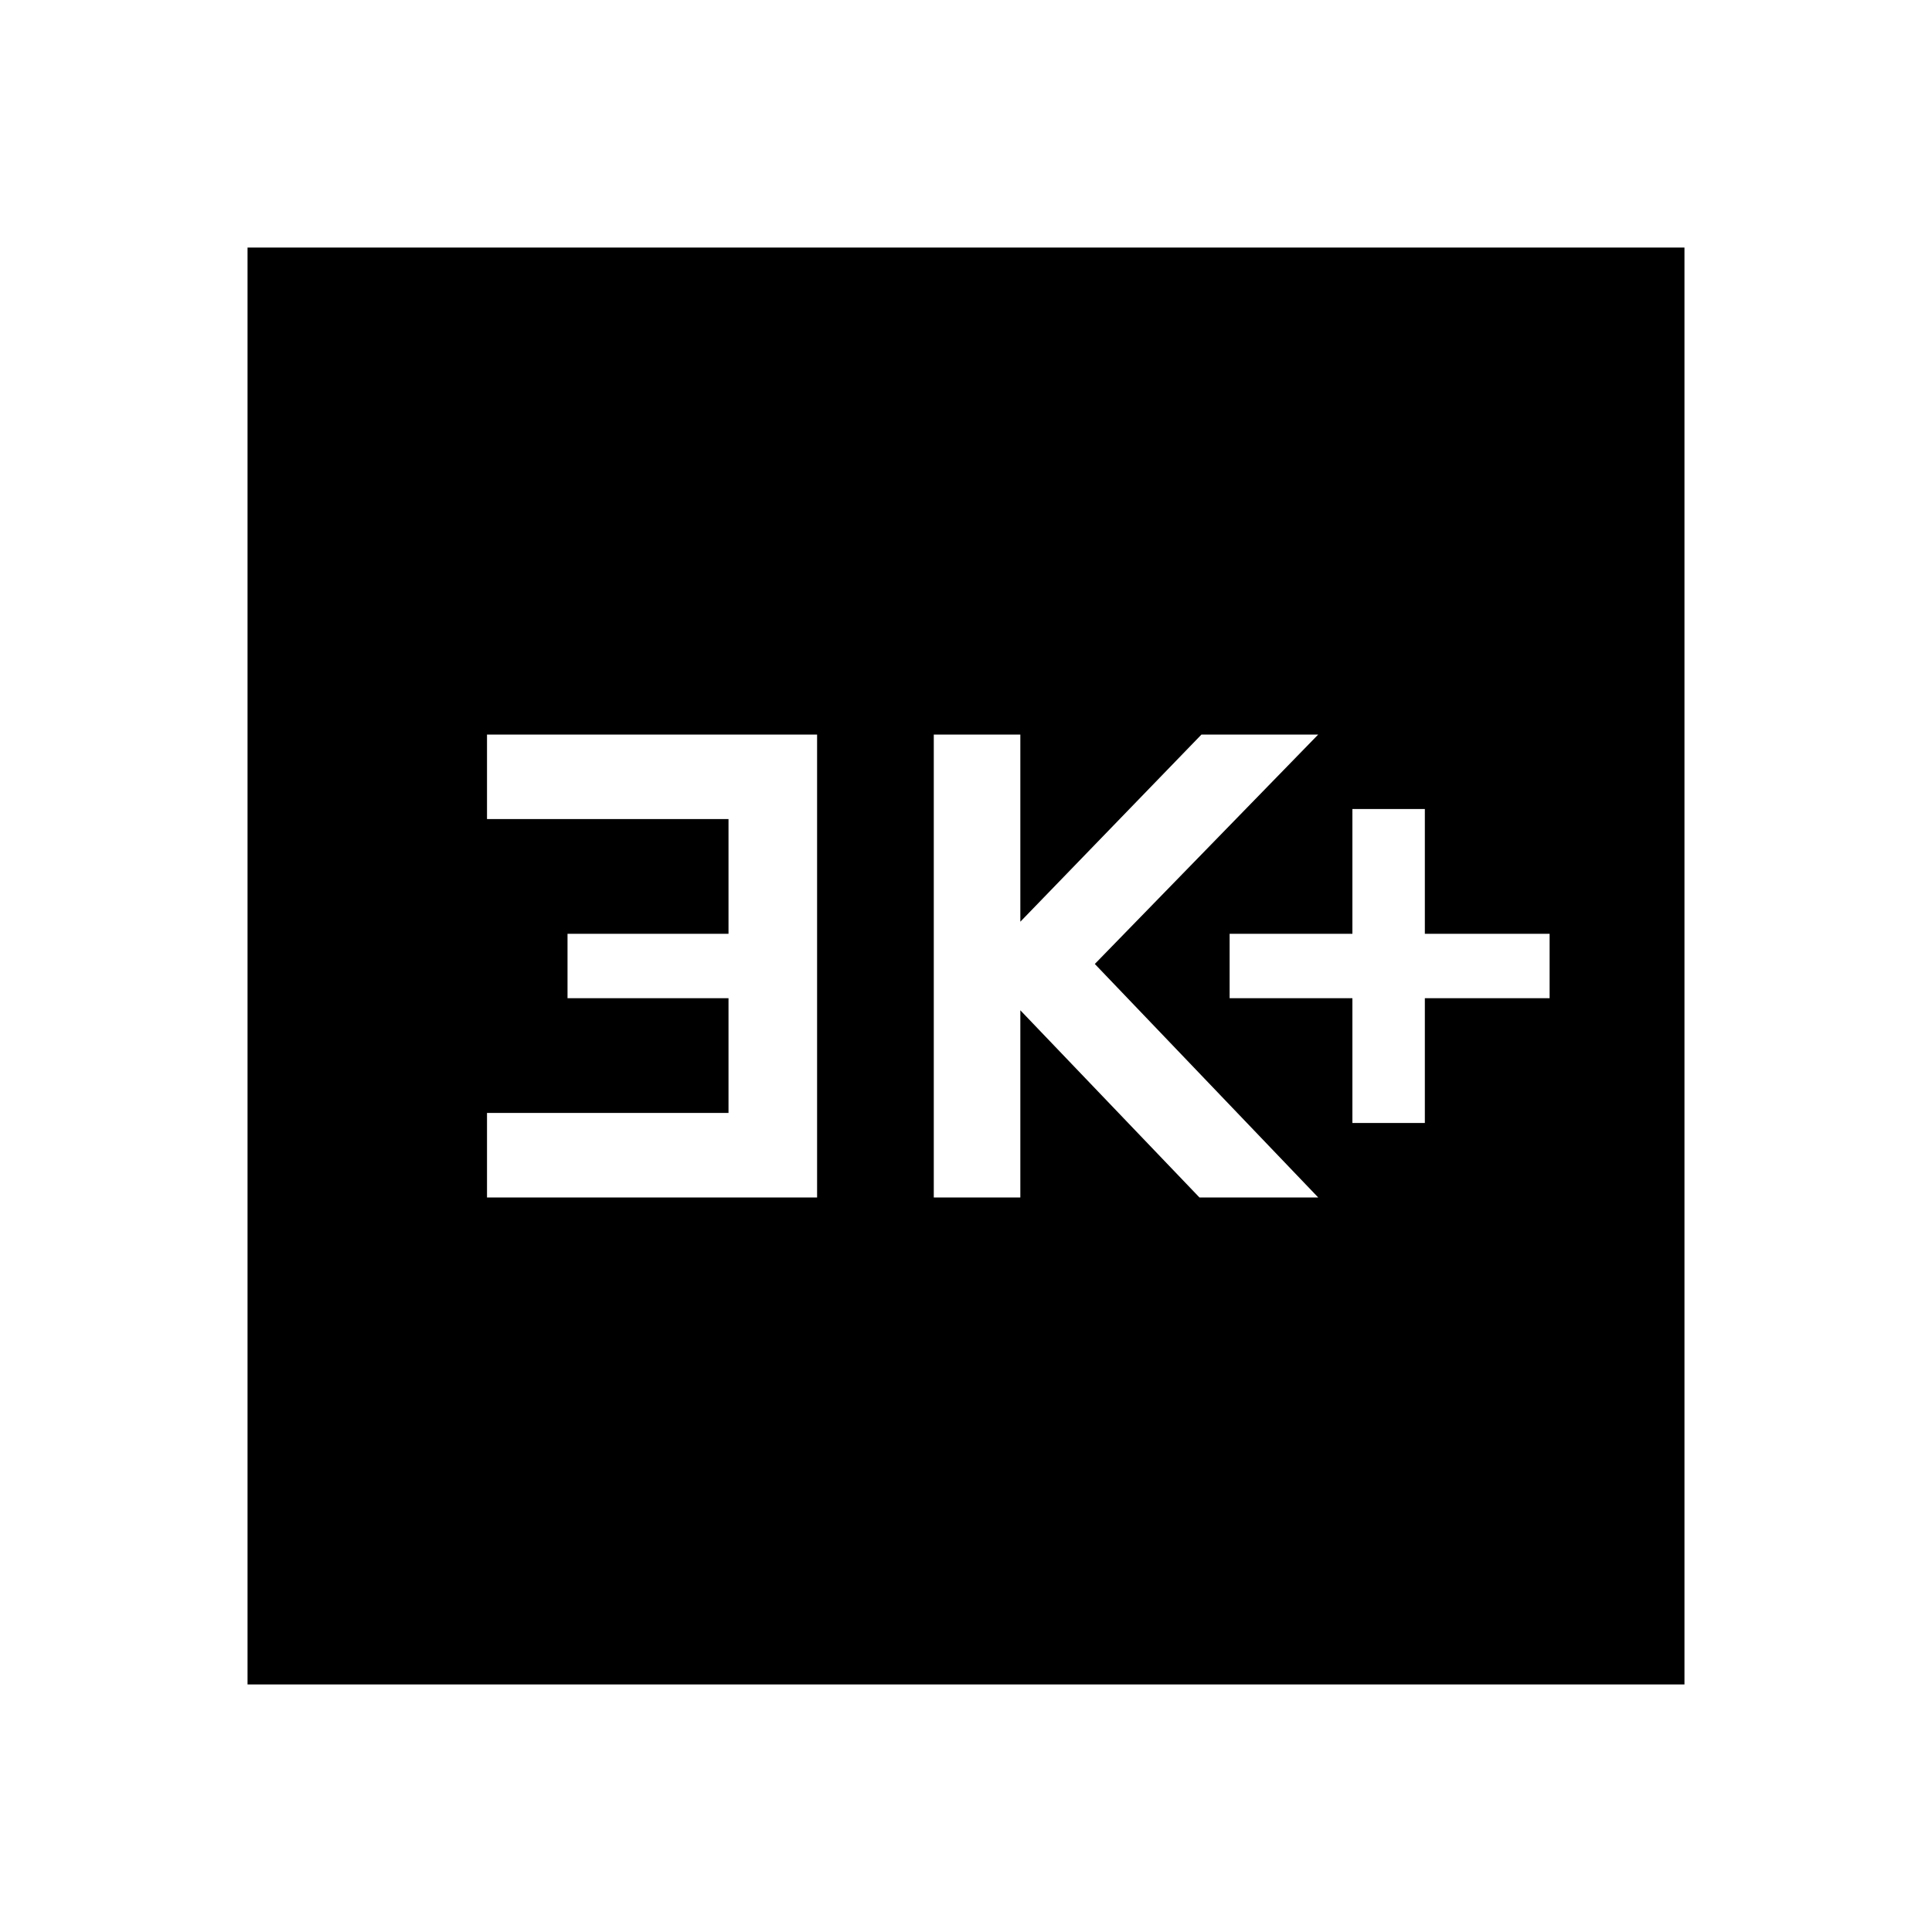 <svg xmlns="http://www.w3.org/2000/svg" height="40" width="40"><path d="M28 23.25h1.5v-2.583h2.583v-1.334H29.5V16.75H28v2.583h-2.542v1.334H28Zm-8.667 1.542h1.792v-3.875l3.708 3.875h2.459l-4.625-4.834 4.625-4.75h-2.417l-3.75 3.875v-3.875h-1.792Zm-9.25 0h6.834v-9.584h-6.834v1.75h5v2.375H11.75v1.334h3.333v2.375h-5ZM5.125 34.875V5.125h29.75v29.75Z"/></svg>